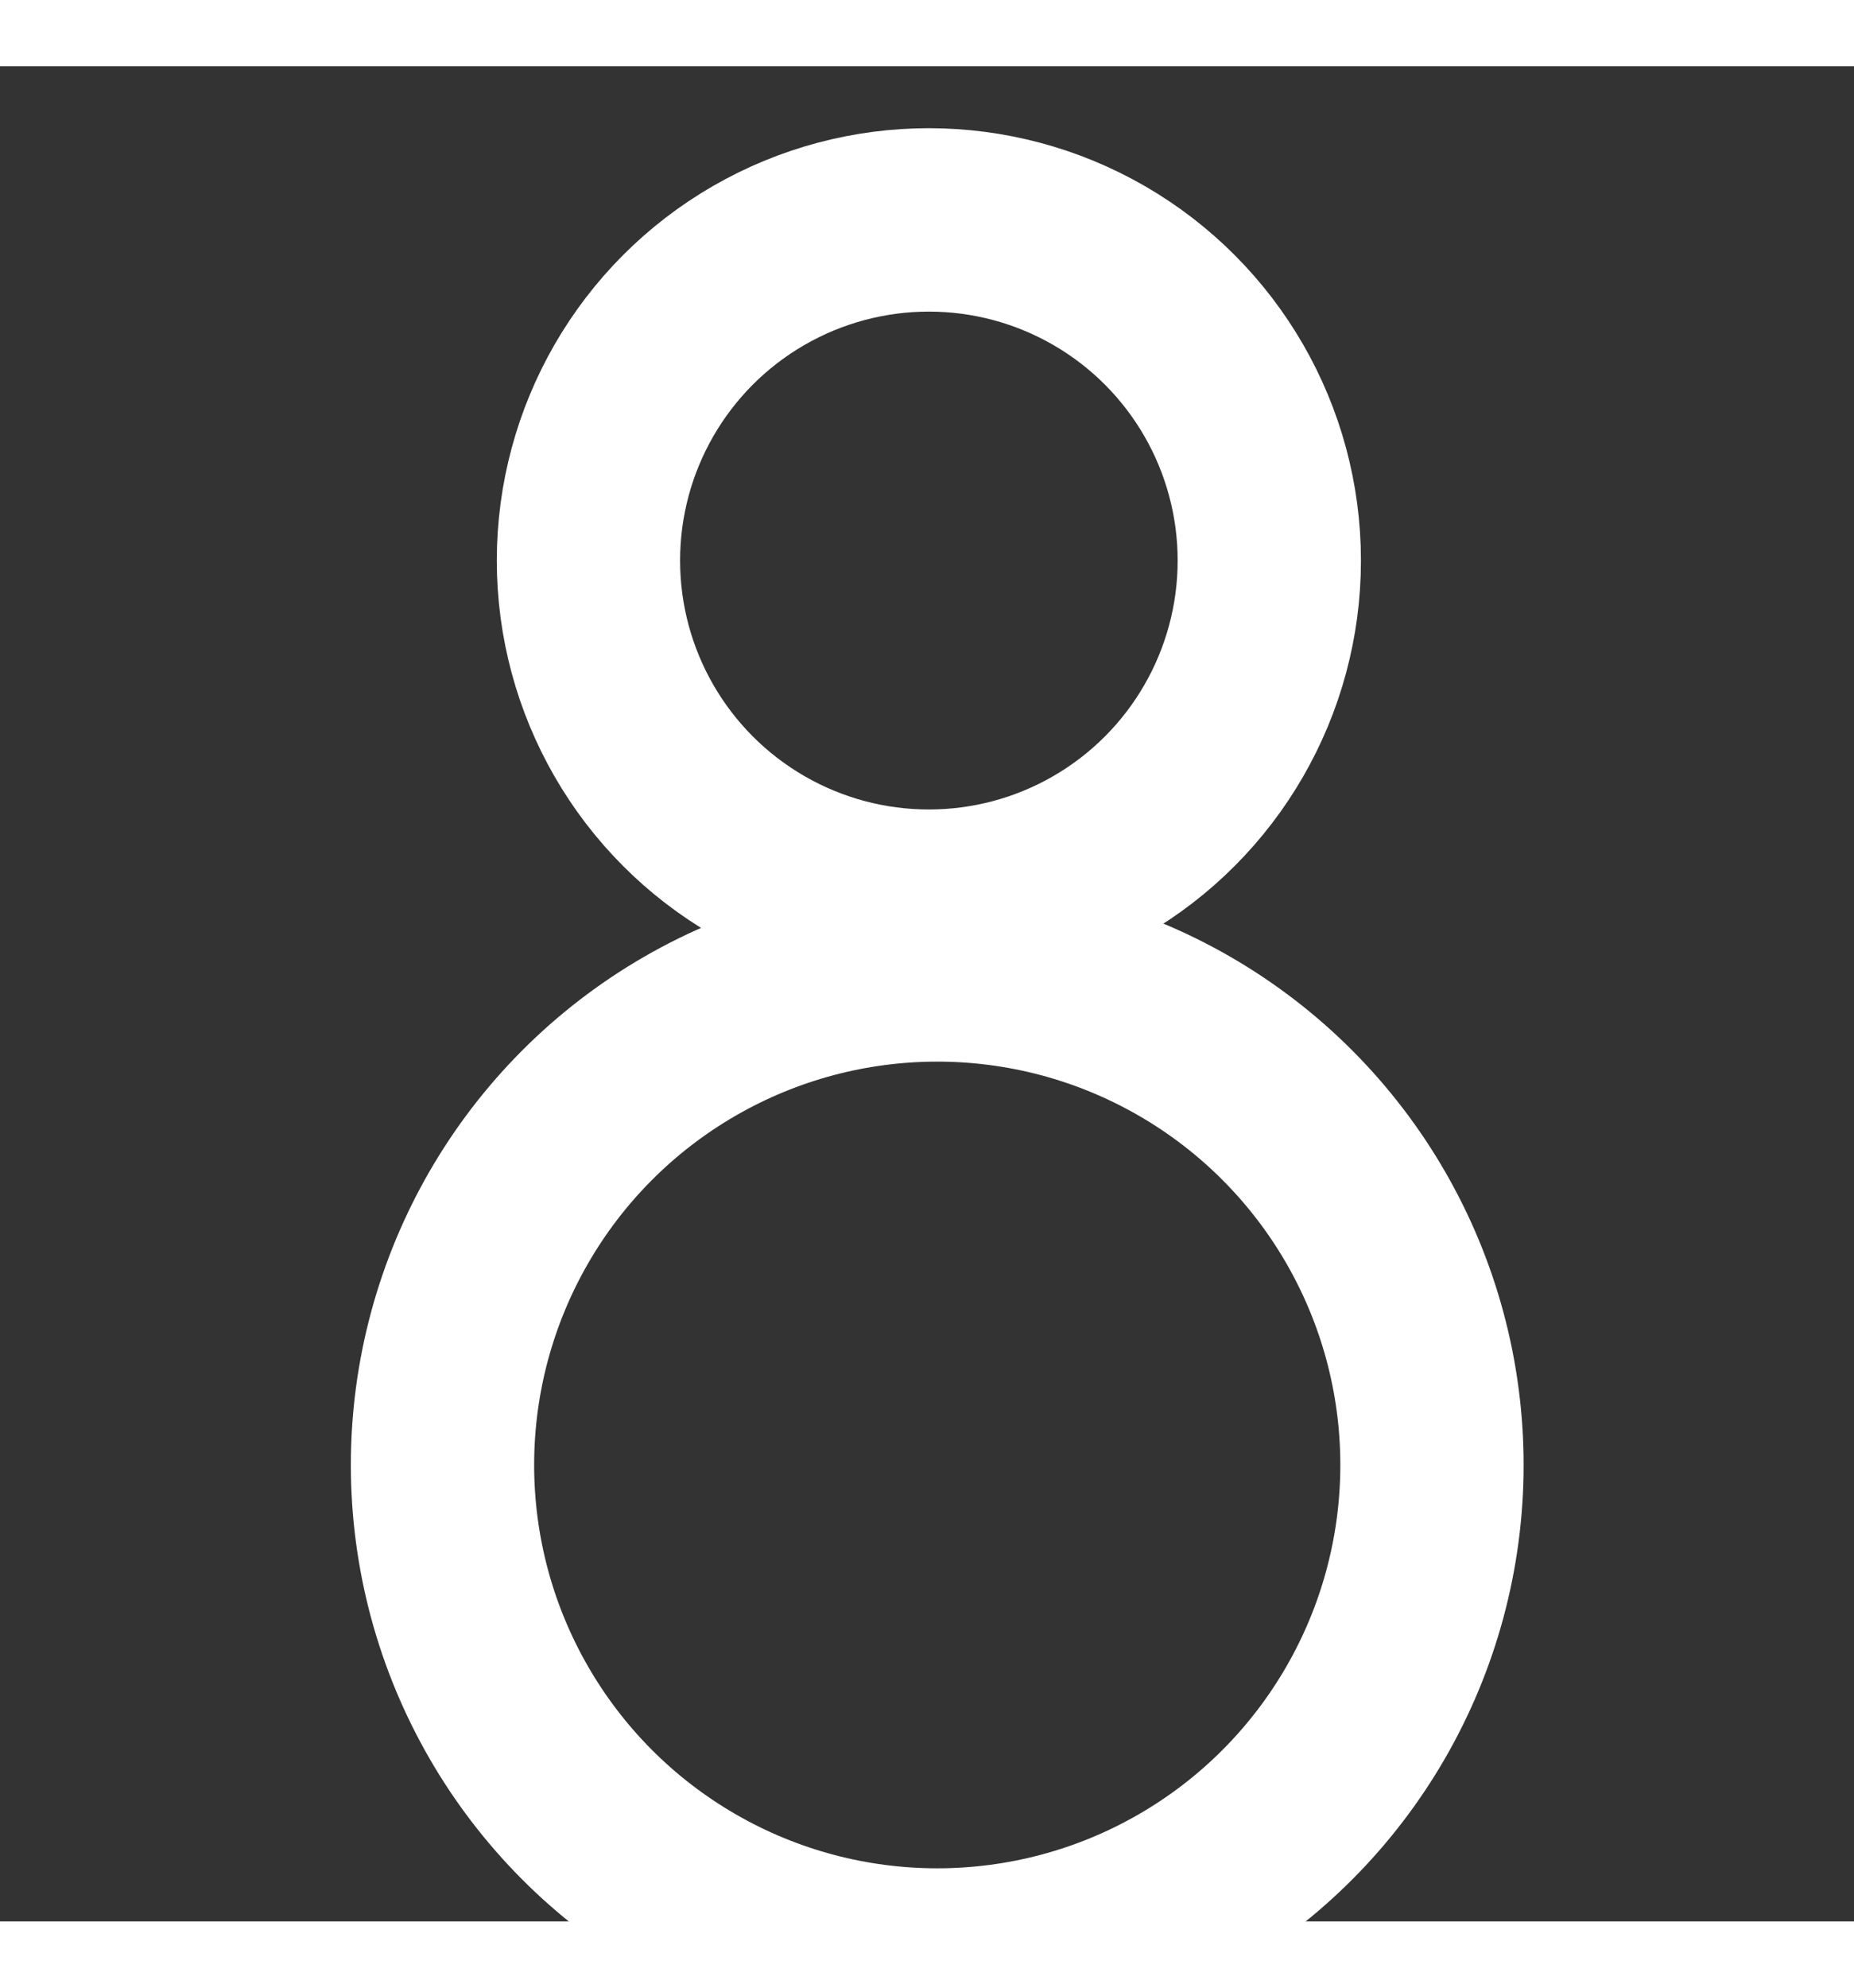 <?xml version="1.0" encoding="utf-8"?>
<!-- Generator: Adobe Illustrator 24.1.0, SVG Export Plug-In . SVG Version: 6.00 Build 0)  -->
<svg version="1.1" xmlns="http://www.w3.org/2000/svg" xmlns:xlink="http://www.w3.org/1999/xlink" x="0px" y="0px"
	 width="210" height="225" viewBox="255 240 485.52 485.52" style="enable-background:new 0 0 1000 1000;" xml:space="preserve">
<rect x="255" y="240" width="485.52" height="485.52" fill="#333333" stroke="none"/>
<style type="text/css">
	.st0{display:none;}
	.st1{display:inline;fill:url(#SVGID_1_);}
	.st2{display:inline;fill:none;stroke:#FFFFFF;stroke-width:48;stroke-miterlimit:10;}
	.st3{fill:none;stroke:#FFFFFF;stroke-width:48;stroke-miterlimit:10;}
</style>
<g id="Layer_2" class="st0">
	
		<radialGradient id="SVGID_1_" cx="500.062" cy="500.434" r="895.056" gradientTransform="matrix(0.805 0 0 0.453 97.374 273.149)" gradientUnits="userSpaceOnUse">
		<stop  offset="0" style="stop-color:#3EB1DD"/>
		<stop  offset="0.774" style="stop-color:#3D8BDD"/>
	</radialGradient>
	<rect x="0" class="st1" width="1000" height="1000"/>
</g>
<g id="Layer_14" class="st0">
	<polyline class="st2" points="292.06,254.43 408.06,254.43 408.06,756.43 	"/>
	<path class="st2" d="M513.58,448.27c0-217.06,263.44-243.67,263.42-11.34c-0.02,216.15-277.21-20.07-277.21,205.93v89.68H773.9
		v-79.49"/>
</g>
<g id="Layer_3" class="st0">
	<polyline class="st2" points="292.06,254.43 408.06,254.43 408.06,756.43 	"/>
	<polyline class="st2" points="507,254 623,254 623,756 	"/>
</g>
<g id="Layer_1" class="st0">
	<polyline class="st2" points="136.06,253.43 252.06,253.43 252.06,755.43 	"/>
	<circle class="st2" cx="611.09" cy="492.34" r="212.76"/>
</g>
<g id="Layer_13" class="st0">
	<circle class="st2" cx="498.96" cy="453.51" r="158.53"/>
	<path class="st2" d="M682.33,453.51c0,254.58-28.43,289.8-198.39,282.41"/>
</g>
<g id="Layer_12">
	<circle class="st3" cx="500.44" cy="606.06" r="129.56"/>
	<circle class="st3" cx="498.25" cy="369.36" r="89.15"/>
</g>
<g id="Layer_11" class="st0">
	<path class="st2" d="M305.12,348.22V261h390.47v127.96c-329.35,0-373.49,44.67-373.49,350.43h101.86"/>
</g>
<g id="Layer_5" class="st0">
	<circle class="st2" cx="494.26" cy="546.28" r="158.53"/>
	<path class="st2" d="M310.89,546.28c0-254.58,28.43-289.8,198.39-282.41"/>
</g>
<g id="Layer_6" class="st0">
	<path class="st2" d="M544.29,261.99c0,0-105,0.26-153,0.26v121.71c398.05-1.4,422,379.03-0.58,351.81l-0.42-72.77"/>
</g>
<g id="Layer_10" class="st0">
	<line class="st2" x1="577.59" y1="383.5" x2="577.59" y2="763.78"/>
	<path class="st2" d="M480.5,234.75C480.5,412,474.52,474,331.11,474v82.18H699"/>
</g>
<g id="Layer_7" class="st0">
	<path class="st2" d="M323.49,295.99h72.8c81.85,0,148.2,66.35,148.2,148.2v55.9"/>
	<path class="st2" d="M352.89,496.59h227.5c63.9,0,115.7,51.8,115.7,115.7s-51.8,115.7-115.7,115.7h-208"/>
</g>
<g id="Layer_8" class="st0">
	<path class="st2" d="M393.58,441.7c0-217.06,263.44-243.67,263.42-11.34c-0.02,216.15-277.21-20.07-277.21,205.93v89.68H653.9
		v-79.49"/>
</g>
<g id="Layer_9" class="st0">
	<polyline class="st2" points="408,254 524,254 524,756 	"/>
</g>
<g id="Layer_4" class="st0">
	<circle class="st2" cx="496.76" cy="496.86" r="212.76"/>
</g>
</svg>

